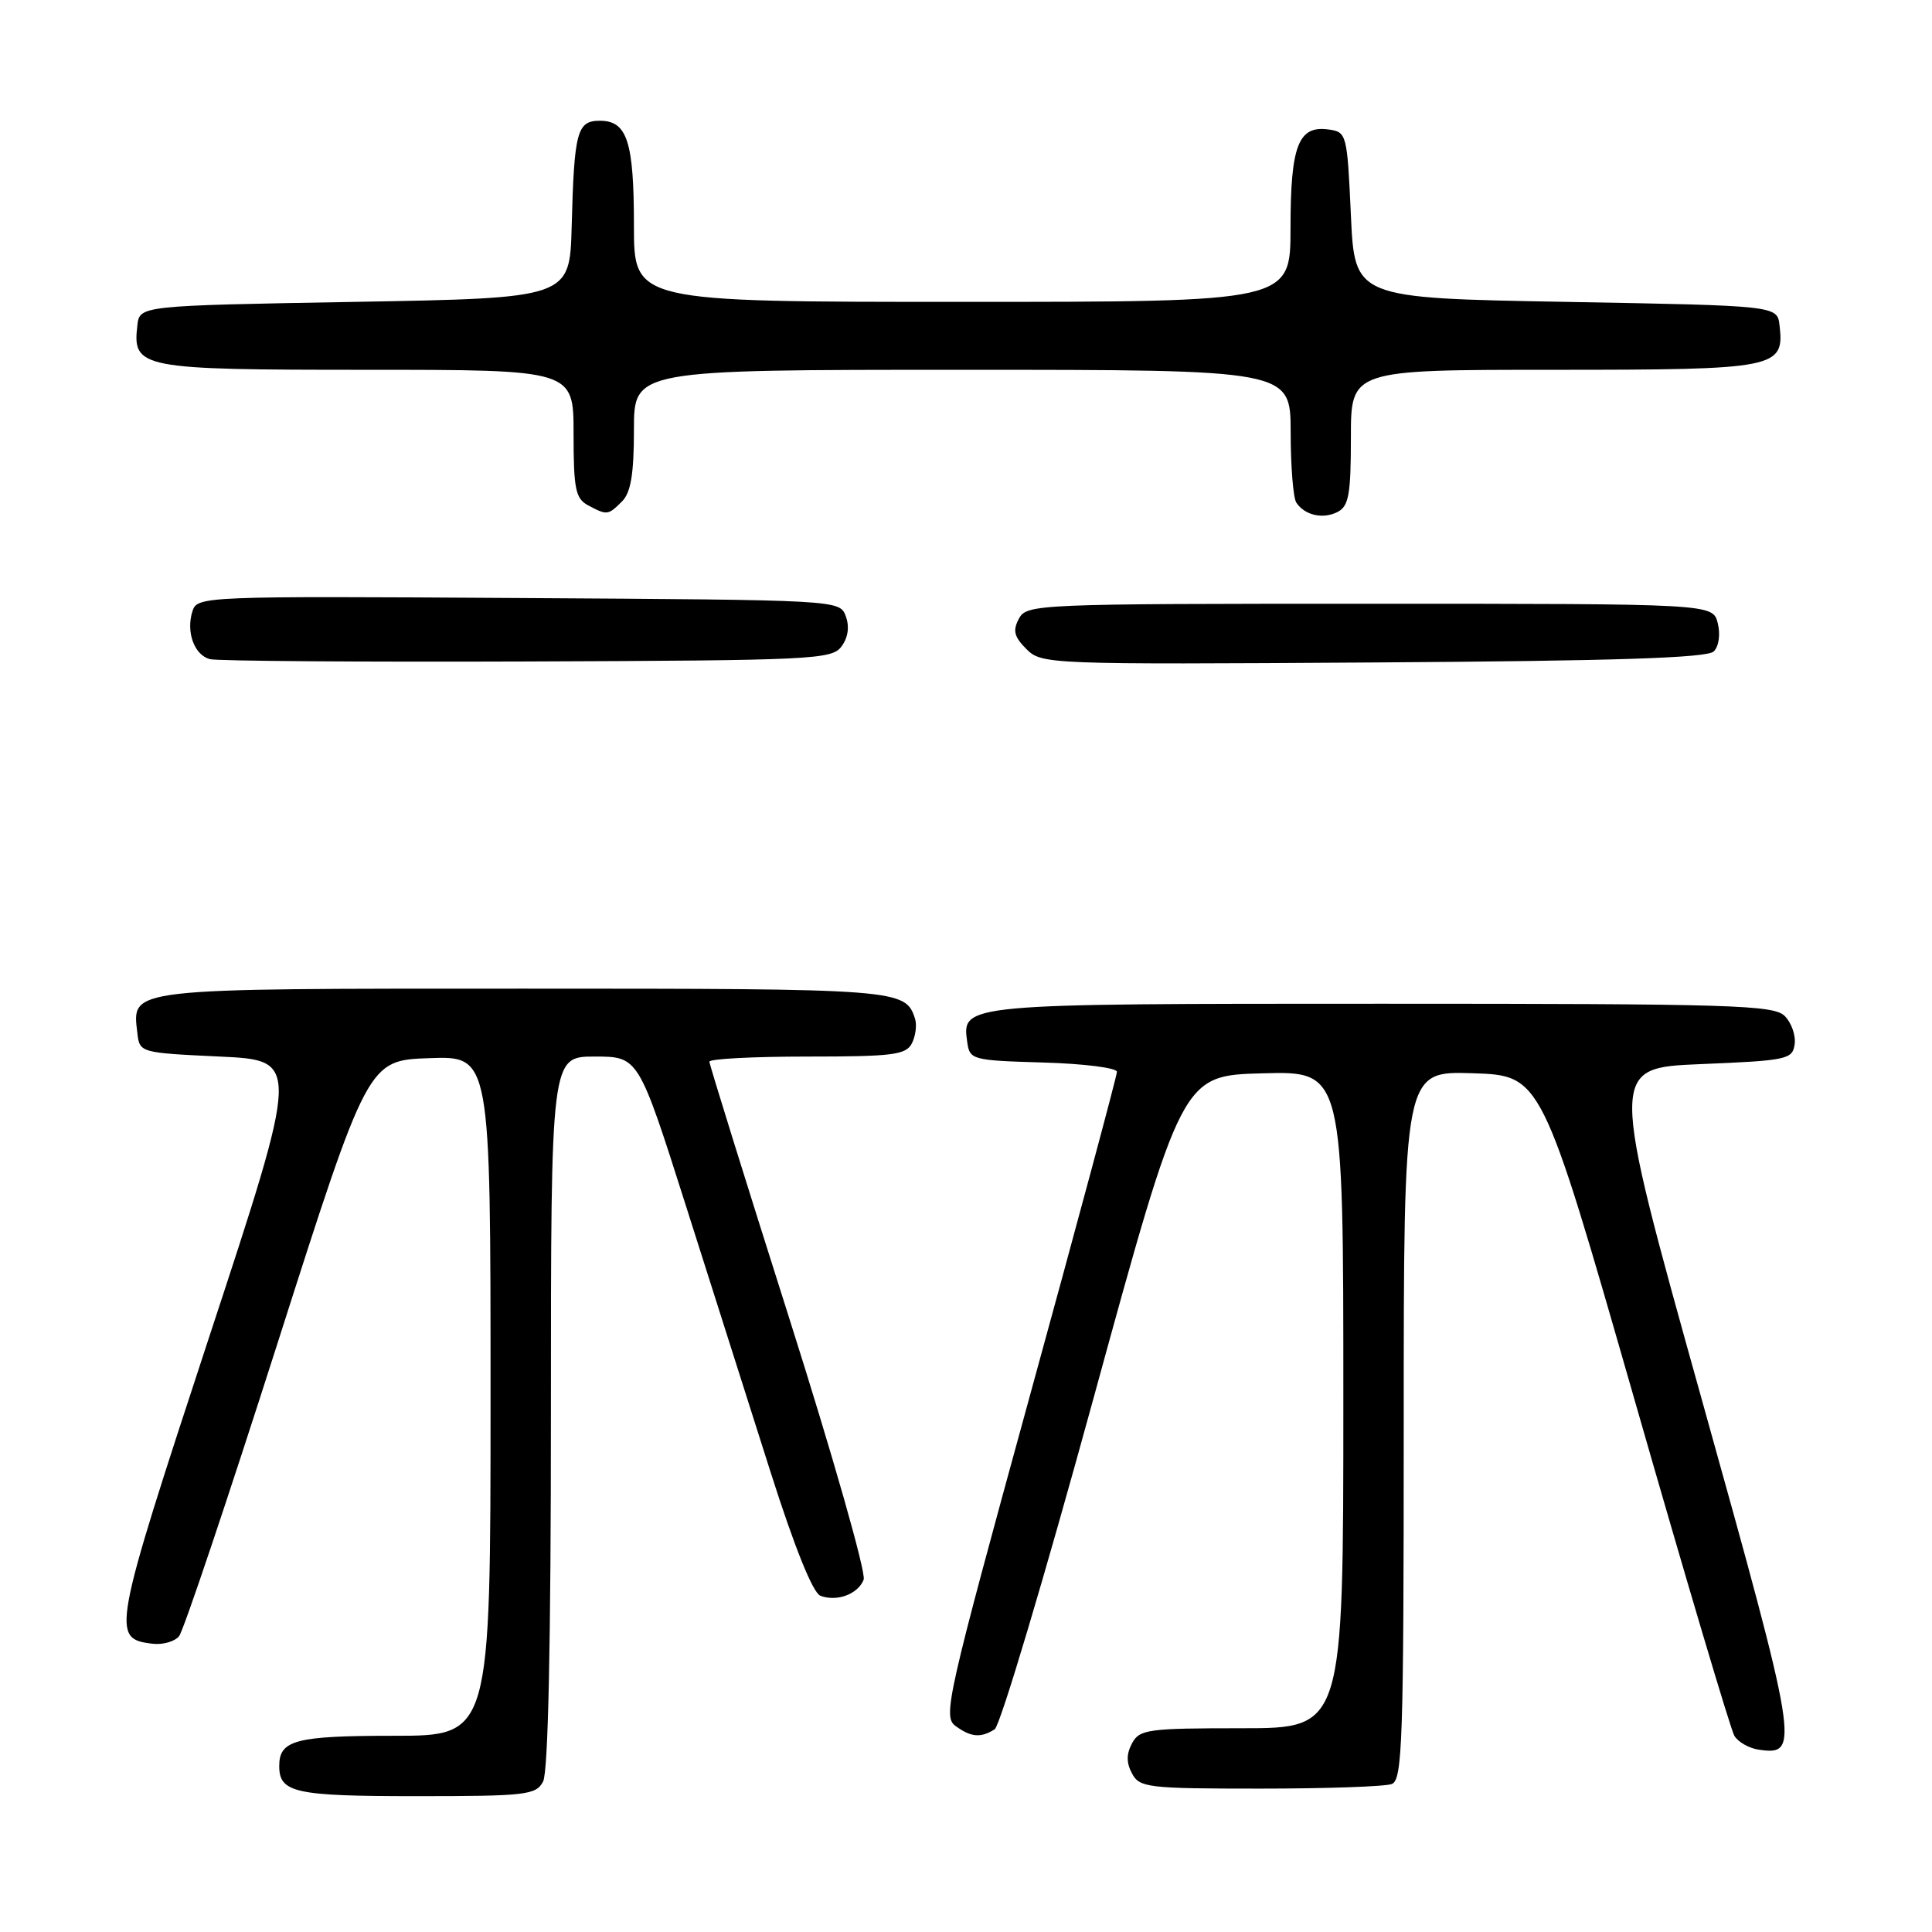 <?xml version="1.0" encoding="UTF-8" standalone="no"?>
<!DOCTYPE svg PUBLIC "-//W3C//DTD SVG 1.1//EN" "http://www.w3.org/Graphics/SVG/1.1/DTD/svg11.dtd" >
<svg xmlns="http://www.w3.org/2000/svg" xmlns:xlink="http://www.w3.org/1999/xlink" version="1.1" viewBox="0 0 256 256">
 <g >
 <path fill="currentColor"
d=" M 71.96 236.07 C 72.64 234.81 73.00 217.60 73.00 187.07 C 73.00 140.00 73.00 140.00 78.80 140.00 C 84.60 140.00 84.60 140.00 90.88 159.75 C 94.33 170.61 99.40 186.55 102.14 195.17 C 105.29 205.06 107.71 211.06 108.70 211.44 C 110.89 212.28 113.69 211.24 114.44 209.31 C 114.78 208.42 110.32 192.76 104.53 174.52 C 98.74 156.28 94.00 141.05 94.00 140.68 C 94.00 140.30 99.83 140.00 106.96 140.00 C 118.30 140.00 120.04 139.78 120.83 138.25 C 121.32 137.29 121.51 135.82 121.25 135.00 C 119.99 131.06 119.24 131.00 69.38 131.00 C 16.47 131.00 17.50 130.88 18.20 136.88 C 18.50 139.49 18.55 139.50 29.14 140.00 C 39.77 140.50 39.77 140.50 27.67 177.30 C 14.87 216.28 14.71 217.14 20.19 217.80 C 21.55 217.97 23.15 217.52 23.73 216.80 C 24.31 216.09 30.18 198.62 36.77 178.00 C 48.75 140.50 48.75 140.50 56.88 140.21 C 65.00 139.92 65.00 139.92 65.00 184.96 C 65.00 230.00 65.00 230.00 52.20 230.00 C 39.16 230.00 37.00 230.57 37.00 234.00 C 37.00 237.55 39.06 238.00 55.16 238.00 C 69.73 238.00 71.01 237.85 71.96 236.07 Z  M 184.42 236.39 C 185.83 235.85 186.00 230.73 186.00 188.86 C 186.00 141.92 186.00 141.92 195.12 142.21 C 204.25 142.50 204.25 142.50 216.59 185.50 C 223.37 209.15 229.32 229.18 229.81 230.00 C 230.30 230.82 231.76 231.66 233.05 231.84 C 238.54 232.65 238.34 231.44 225.45 185.28 C 213.23 141.50 213.23 141.50 225.36 141.00 C 236.79 140.53 237.52 140.38 237.80 138.37 C 237.97 137.21 237.38 135.52 236.48 134.62 C 235.02 133.17 229.54 133.00 183.12 133.00 C 127.44 133.00 127.44 133.00 128.16 138.06 C 128.49 140.43 128.76 140.51 138.25 140.79 C 143.61 140.94 148.00 141.50 148.00 142.02 C 148.00 142.54 142.78 161.96 136.40 185.18 C 125.50 224.89 124.91 227.46 126.60 228.69 C 128.65 230.20 129.96 230.31 131.80 229.14 C 132.52 228.69 138.39 209.01 144.86 185.41 C 156.62 142.50 156.62 142.50 167.31 142.22 C 178.00 141.93 178.00 141.93 178.00 185.47 C 178.00 229.00 178.00 229.00 164.54 229.00 C 152.09 229.00 150.99 229.15 150.00 231.00 C 149.24 232.42 149.24 233.58 150.00 235.00 C 151.00 236.87 152.09 237.00 166.95 237.00 C 175.69 237.00 183.55 236.73 184.42 236.39 Z  M 111.51 85.65 C 112.38 84.47 112.58 83.03 112.07 81.65 C 111.27 79.50 111.25 79.50 68.71 79.24 C 26.83 78.98 26.13 79.01 25.50 80.99 C 24.63 83.73 25.73 86.77 27.80 87.34 C 28.73 87.59 47.65 87.73 69.83 87.65 C 107.80 87.51 110.24 87.39 111.51 85.65 Z  M 227.08 86.32 C 227.76 85.64 227.98 84.06 227.61 82.57 C 226.96 80.00 226.96 80.00 181.52 80.00 C 137.27 80.00 136.04 80.05 135.01 81.98 C 134.17 83.55 134.37 84.37 136.01 86.01 C 138.02 88.02 138.83 88.06 181.98 87.78 C 214.00 87.58 226.22 87.18 227.08 86.32 Z  M 179.00 57.96 C 179.00 49.00 179.00 49.00 205.93 49.00 C 235.43 49.00 236.46 48.80 235.80 43.12 C 235.50 40.50 235.50 40.50 207.50 40.00 C 179.50 39.50 179.50 39.50 179.00 28.50 C 178.51 17.76 178.44 17.49 176.06 17.16 C 172.04 16.59 171.00 19.27 171.00 30.19 C 171.00 40.00 171.00 40.00 127.50 40.00 C 84.00 40.00 84.00 40.00 84.00 29.93 C 84.00 18.74 83.11 16.00 79.48 16.00 C 76.46 16.00 76.08 17.42 75.75 30.00 C 75.50 39.50 75.50 39.50 47.00 40.00 C 18.50 40.50 18.50 40.50 18.20 43.12 C 17.54 48.81 18.52 49.00 48.57 49.00 C 76.00 49.00 76.00 49.00 76.00 57.46 C 76.00 64.81 76.26 66.07 77.93 66.96 C 80.44 68.30 80.57 68.29 82.43 66.43 C 83.59 65.26 84.00 62.80 84.00 56.93 C 84.00 49.00 84.00 49.00 127.50 49.00 C 171.00 49.00 171.00 49.00 171.02 57.25 C 171.02 61.79 171.36 66.00 171.77 66.60 C 172.89 68.29 175.31 68.83 177.25 67.83 C 178.72 67.07 179.00 65.49 179.00 57.96 Z "/>
</g>
</svg>